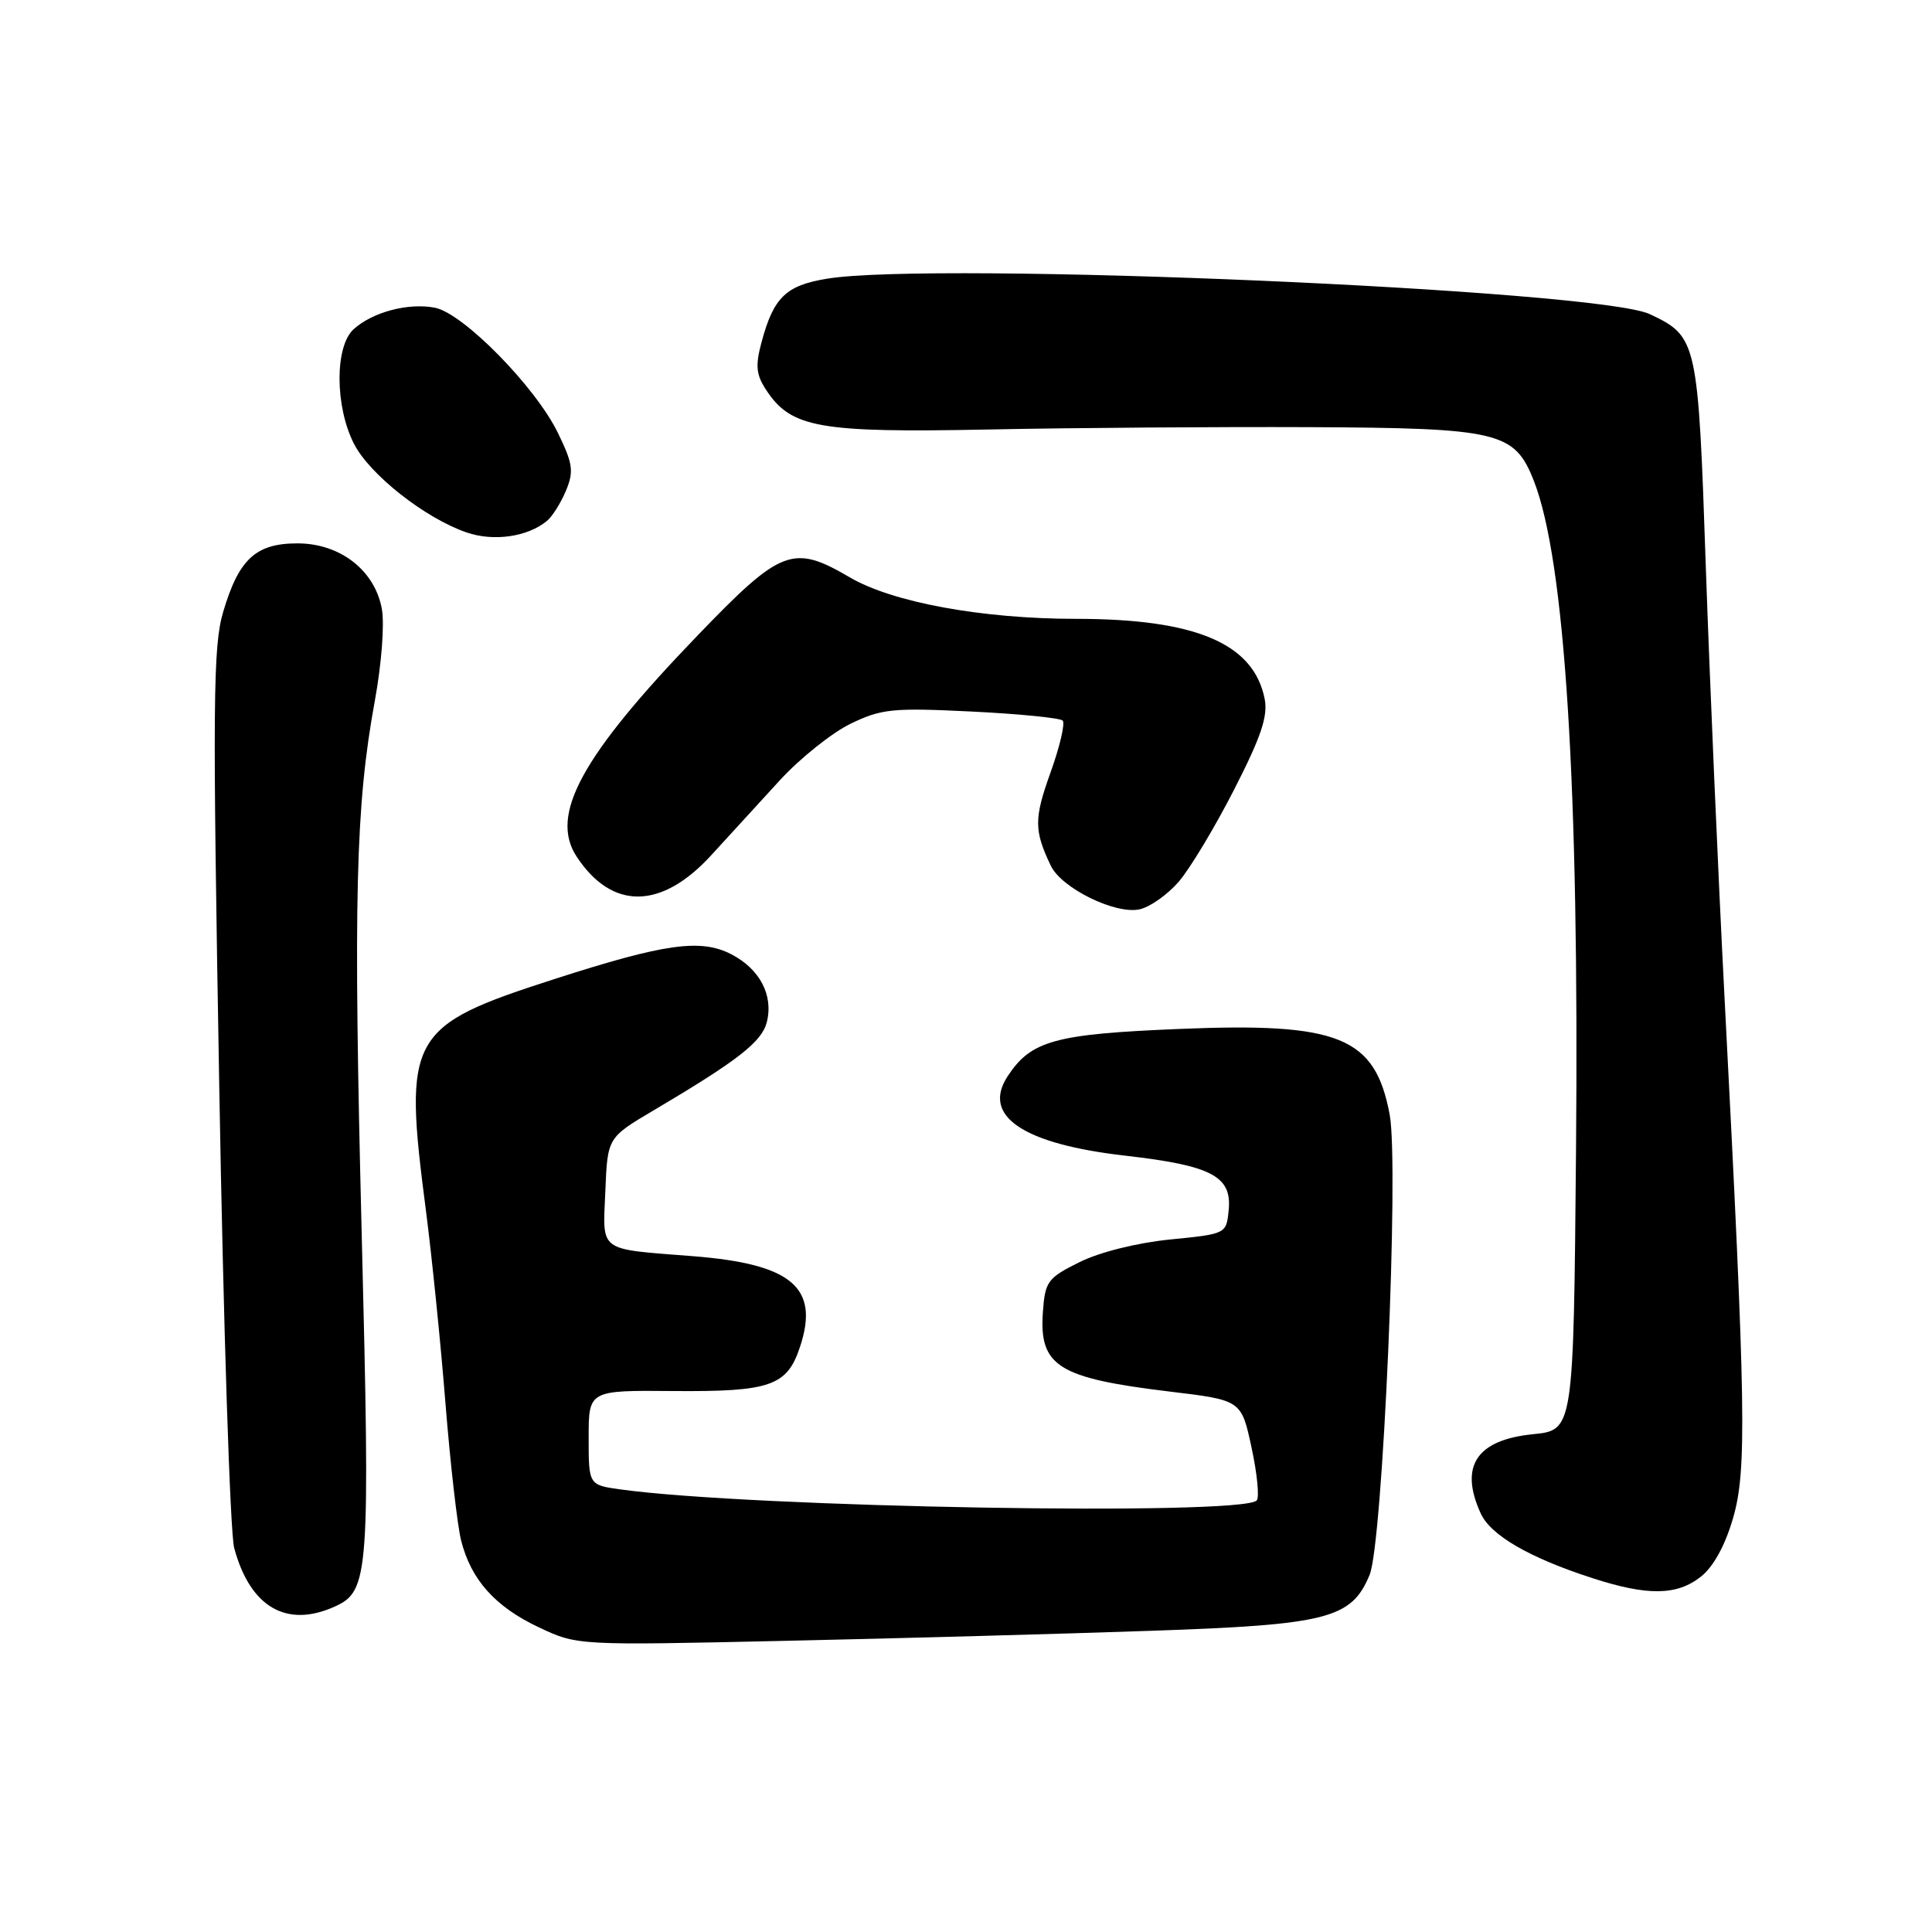 <?xml version="1.0" encoding="UTF-8" standalone="no"?>
<!DOCTYPE svg PUBLIC "-//W3C//DTD SVG 1.1//EN" "http://www.w3.org/Graphics/SVG/1.1/DTD/svg11.dtd" >
<svg xmlns="http://www.w3.org/2000/svg" xmlns:xlink="http://www.w3.org/1999/xlink" version="1.1" viewBox="0 0 256 256">
 <g >
 <path fill="currentColor"
d=" M 152.50 216.09 C 175.93 215.29 179.07 214.48 181.48 208.68 C 183.23 204.50 185.40 154.44 184.14 147.69 C 182.21 137.39 177.47 135.46 156.27 136.34 C 139.74 137.02 136.62 137.88 133.51 142.62 C 130.06 147.89 135.56 151.59 149.16 153.14 C 160.53 154.44 163.24 155.86 162.81 160.31 C 162.50 163.50 162.50 163.50 155.04 164.24 C 150.65 164.68 145.72 165.91 143.04 167.24 C 138.81 169.34 138.48 169.80 138.19 173.82 C 137.67 181.03 140.18 182.60 154.99 184.39 C 164.49 185.53 164.49 185.53 165.84 191.83 C 166.59 195.30 166.89 198.44 166.52 198.82 C 164.46 200.88 99.67 199.76 82.25 197.36 C 78.00 196.77 78.00 196.77 78.00 190.50 C 78.00 184.22 78.00 184.22 89.25 184.32 C 102.09 184.42 104.30 183.65 106.01 178.45 C 108.61 170.60 104.93 167.48 91.81 166.45 C 79.12 165.45 79.87 166.01 80.21 157.84 C 80.50 150.74 80.50 150.74 86.62 147.12 C 97.78 140.52 100.95 138.05 101.61 135.43 C 102.50 131.87 100.68 128.40 96.91 126.45 C 92.85 124.35 88.09 125.02 73.53 129.71 C 54.09 135.97 53.41 137.19 56.45 160.50 C 57.23 166.55 58.40 178.03 59.03 186.00 C 59.67 193.97 60.60 202.13 61.10 204.12 C 62.41 209.33 65.62 212.91 71.42 215.64 C 76.50 218.03 76.50 218.03 104.00 217.42 C 119.12 217.09 140.95 216.49 152.50 216.09 Z  M 44.40 212.86 C 48.90 210.81 49.06 208.64 47.93 163.62 C 46.81 119.02 47.11 106.80 49.67 92.84 C 50.56 87.97 50.97 82.64 50.59 80.65 C 49.64 75.55 45.05 72.00 39.42 72.00 C 33.90 72.00 31.65 74.07 29.58 81.05 C 28.22 85.61 28.16 93.01 29.05 143.86 C 29.60 175.56 30.49 203.13 31.03 205.11 C 33.14 212.97 37.99 215.78 44.40 212.86 Z  M 225.36 208.93 C 227.03 207.62 228.58 204.80 229.63 201.19 C 231.48 194.84 231.35 186.81 228.50 132.00 C 227.66 115.78 226.55 90.19 226.03 75.15 C 225.01 45.08 224.90 44.61 218.62 41.63 C 211.79 38.38 123.81 34.59 109.58 36.93 C 104.14 37.82 102.51 39.40 100.92 45.30 C 100.07 48.45 100.18 49.63 101.52 51.67 C 104.81 56.70 108.53 57.36 131.00 56.91 C 142.28 56.68 161.41 56.55 173.52 56.60 C 198.64 56.72 200.69 57.21 203.24 63.71 C 207.38 74.25 209.26 104.10 208.83 152.50 C 208.50 189.50 208.50 189.50 203.14 190.04 C 195.64 190.79 193.34 194.27 196.20 200.53 C 197.52 203.44 202.65 206.41 211.00 209.11 C 218.31 211.48 222.18 211.43 225.36 208.93 Z  M 156.19 116.83 C 157.67 115.11 160.97 109.63 163.52 104.64 C 167.12 97.60 168.03 94.89 167.57 92.58 C 166.10 85.25 158.42 82.00 142.57 82.00 C 130.15 82.00 118.25 79.82 112.60 76.50 C 105.06 72.09 103.53 72.67 92.38 84.26 C 77.05 100.18 72.79 107.98 76.40 113.49 C 81.09 120.64 87.65 120.56 94.29 113.27 C 96.61 110.73 100.69 106.27 103.36 103.36 C 106.04 100.45 110.25 97.09 112.72 95.89 C 116.81 93.92 118.28 93.77 128.70 94.28 C 135.01 94.59 140.46 95.13 140.81 95.48 C 141.16 95.82 140.43 98.94 139.19 102.39 C 137.00 108.49 137.01 110.05 139.24 114.72 C 140.67 117.70 147.81 121.20 151.00 120.49 C 152.38 120.19 154.71 118.54 156.19 116.83 Z  M 72.49 69.01 C 73.20 68.42 74.33 66.61 75.00 65.00 C 76.05 62.47 75.91 61.44 73.95 57.41 C 70.99 51.28 61.36 41.48 57.61 40.77 C 54.08 40.10 49.37 41.35 46.86 43.62 C 44.35 45.90 44.37 53.84 46.90 58.80 C 48.98 62.88 56.32 68.66 61.82 70.55 C 65.42 71.79 69.93 71.14 72.49 69.01 Z "/>
</g>
</svg>